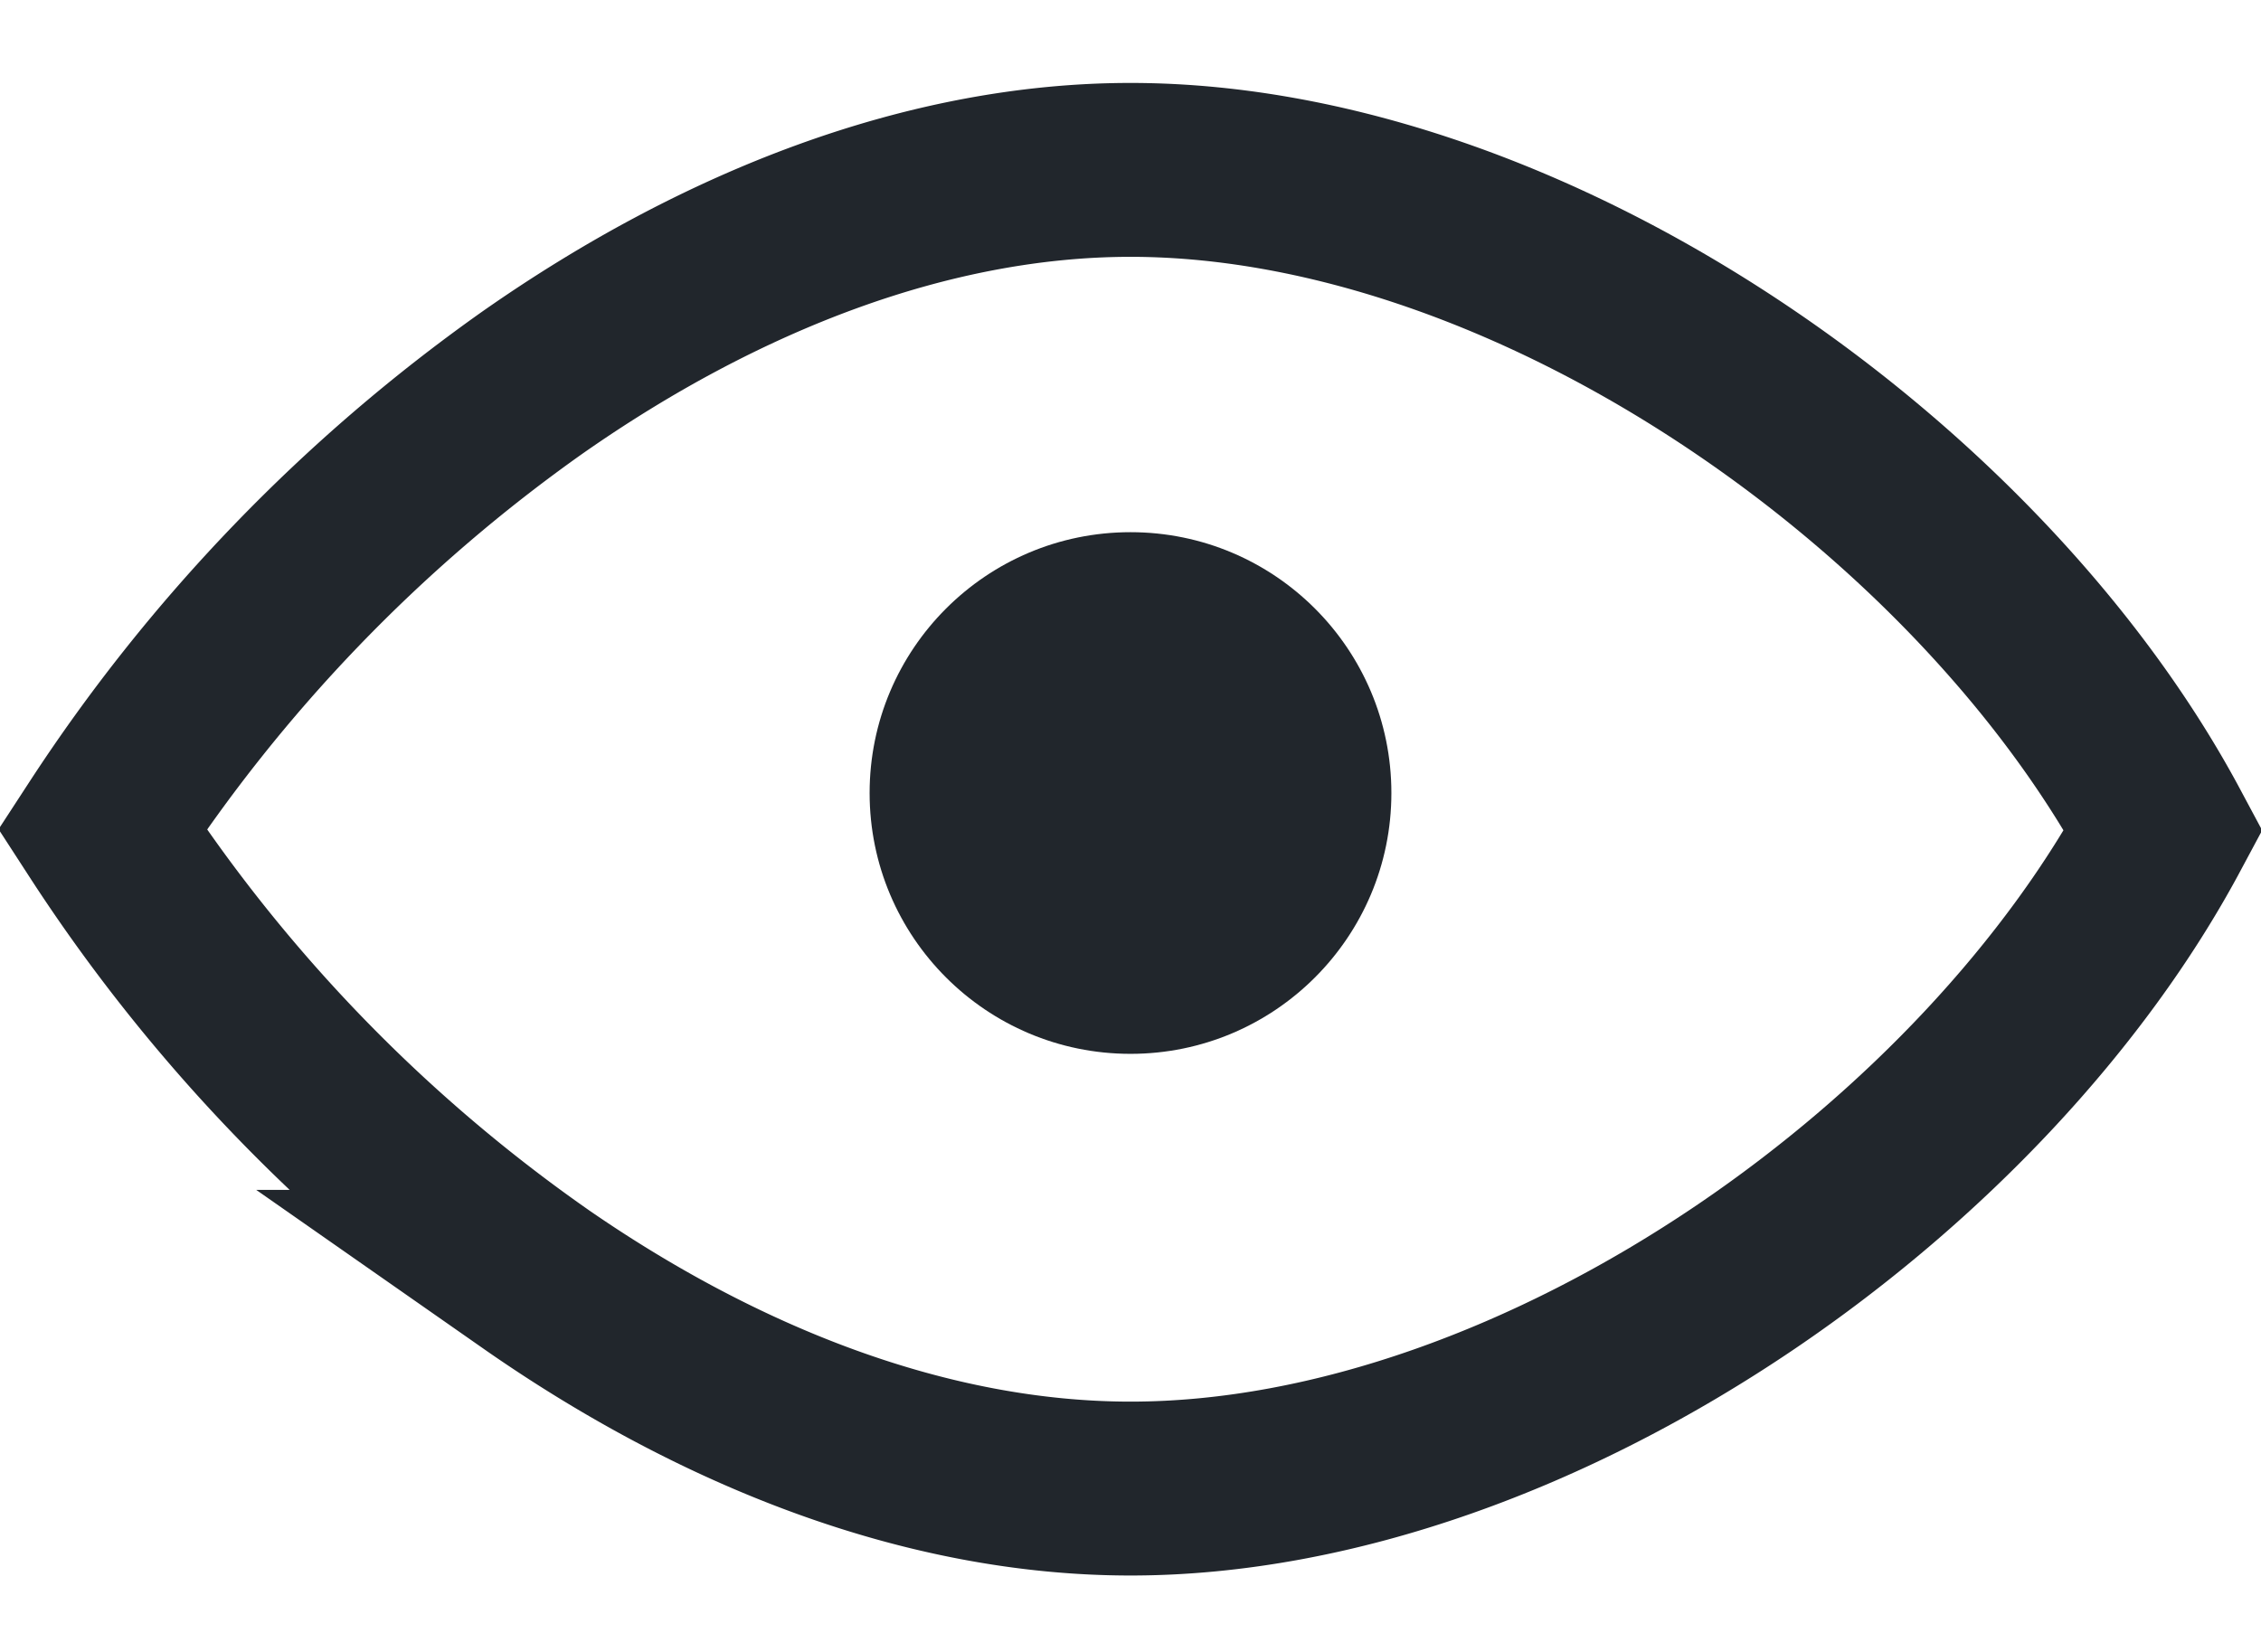 <svg width="26" height="19" fill="none" xmlns="http://www.w3.org/2000/svg"><path d="M6.124 14.686a18.835 18.835 0 01-4.948-5.147 18.992 18.992 0 014.95-5.141C8.283 2.888 10.673 1.954 13 1.954c2.338 0 4.864.94 7.084 2.453 2.063 1.405 3.783 3.251 4.795 5.143-1.012 1.89-2.73 3.73-4.793 5.13-2.22 1.506-4.746 2.441-7.086 2.441-2.33 0-4.721-.928-6.877-2.435z" stroke="#21262C" stroke-width="2"/><circle cx="13" cy="9.121" r="3" fill="#21262C"/></svg>